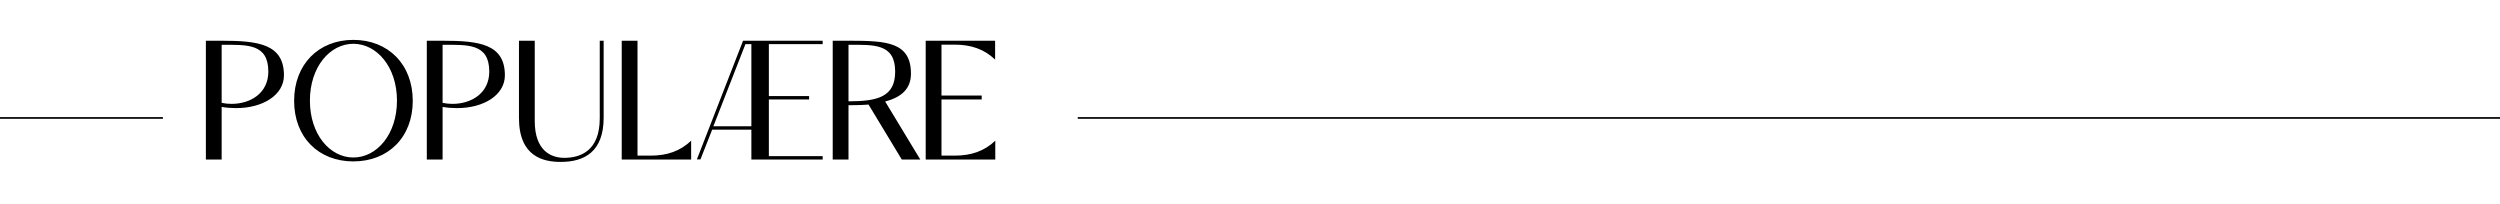 <svg width="1473" height="120" viewBox="0 0 1473 120" fill="none" xmlns="http://www.w3.org/2000/svg">
<path d="M121.3 24V94H130.6V63C133.5 63.5 136.4 63.7 139.1 63.7C155 63.7 167.3 55.9 167.3 44.4C167.3 25.9 152.1 24 130.6 24H121.3ZM130.6 26.4C145.4 26.4 158.1 25.5 158.1 42.2C158.1 54.9 147.6 61.2 136.4 61.2C134.5 61.2 132.5 61 130.6 60.6V26.4ZM173.297 59.4C173.297 80.9 187.697 95.1 208.197 95.1C228.697 95.1 243.197 80.9 243.197 59.4C243.197 37.9 228.697 23.5 208.197 23.5C187.697 23.5 173.297 37.9 173.297 59.4ZM233.897 59.3C233.897 79.2 221.997 92.8 208.197 92.8C194.397 92.8 182.597 79.2 182.597 59.3C182.597 39.4 194.397 25.8 208.197 25.8C221.997 25.8 233.897 39.4 233.897 59.3ZM251.476 24V94H260.776V63C263.676 63.5 266.576 63.7 269.276 63.7C285.176 63.7 297.476 55.9 297.476 44.4C297.476 25.9 282.276 24 260.776 24H251.476ZM260.776 26.4C275.576 26.4 288.276 25.5 288.276 42.2C288.276 54.9 277.776 61.2 266.576 61.2C264.676 61.2 262.676 61 260.776 60.6V26.4ZM305.773 24V69.5C305.773 92.5 320.373 95.4 330.373 95.4C344.373 95.4 355.673 89.4 355.673 69.3V24H353.373V69.7C353.373 89 341.873 93 332.473 93C324.773 93 315.073 88.9 315.073 71.3V24H305.773ZM375.62 24H366.32V94H407.22V82.9C400.82 89 393.12 91.7 383.32 91.7H375.62V24ZM412.711 93.9L419.611 76.4H442.711V94H484.711V92H453.011V58.6H476.711V56.6H453.011V26H484.711V24H437.811L410.611 93.9H412.711ZM420.311 74.4L439.211 26H442.711V74.4H420.311ZM490.636 94H499.936V62C503.836 62 508.436 61.9 511.736 61.6L531.336 94H542.236L521.536 59.8C531.536 57.2 536.736 52 536.736 43.4C536.736 24.9 522.436 24 500.936 24H490.636V94ZM499.936 26.4C514.736 26.4 527.436 25.5 527.436 42.2C527.436 57.1 517.036 59.7 499.936 59.7V26.4ZM562.421 26.3C572.221 26.3 579.921 29 586.321 35.1V24H545.421V94H586.421V82.9C580.021 89 572.321 91.7 562.521 91.7H554.721V58.6H578.421V56.3H554.721V26.3H562.421Z" fill="black"/>
<line y1="69.5" x2="96" y2="69.5" stroke="black"/>
<line x1="635" y1="69.5" x2="1473" y2="69.5" stroke="black"/>
</svg>
